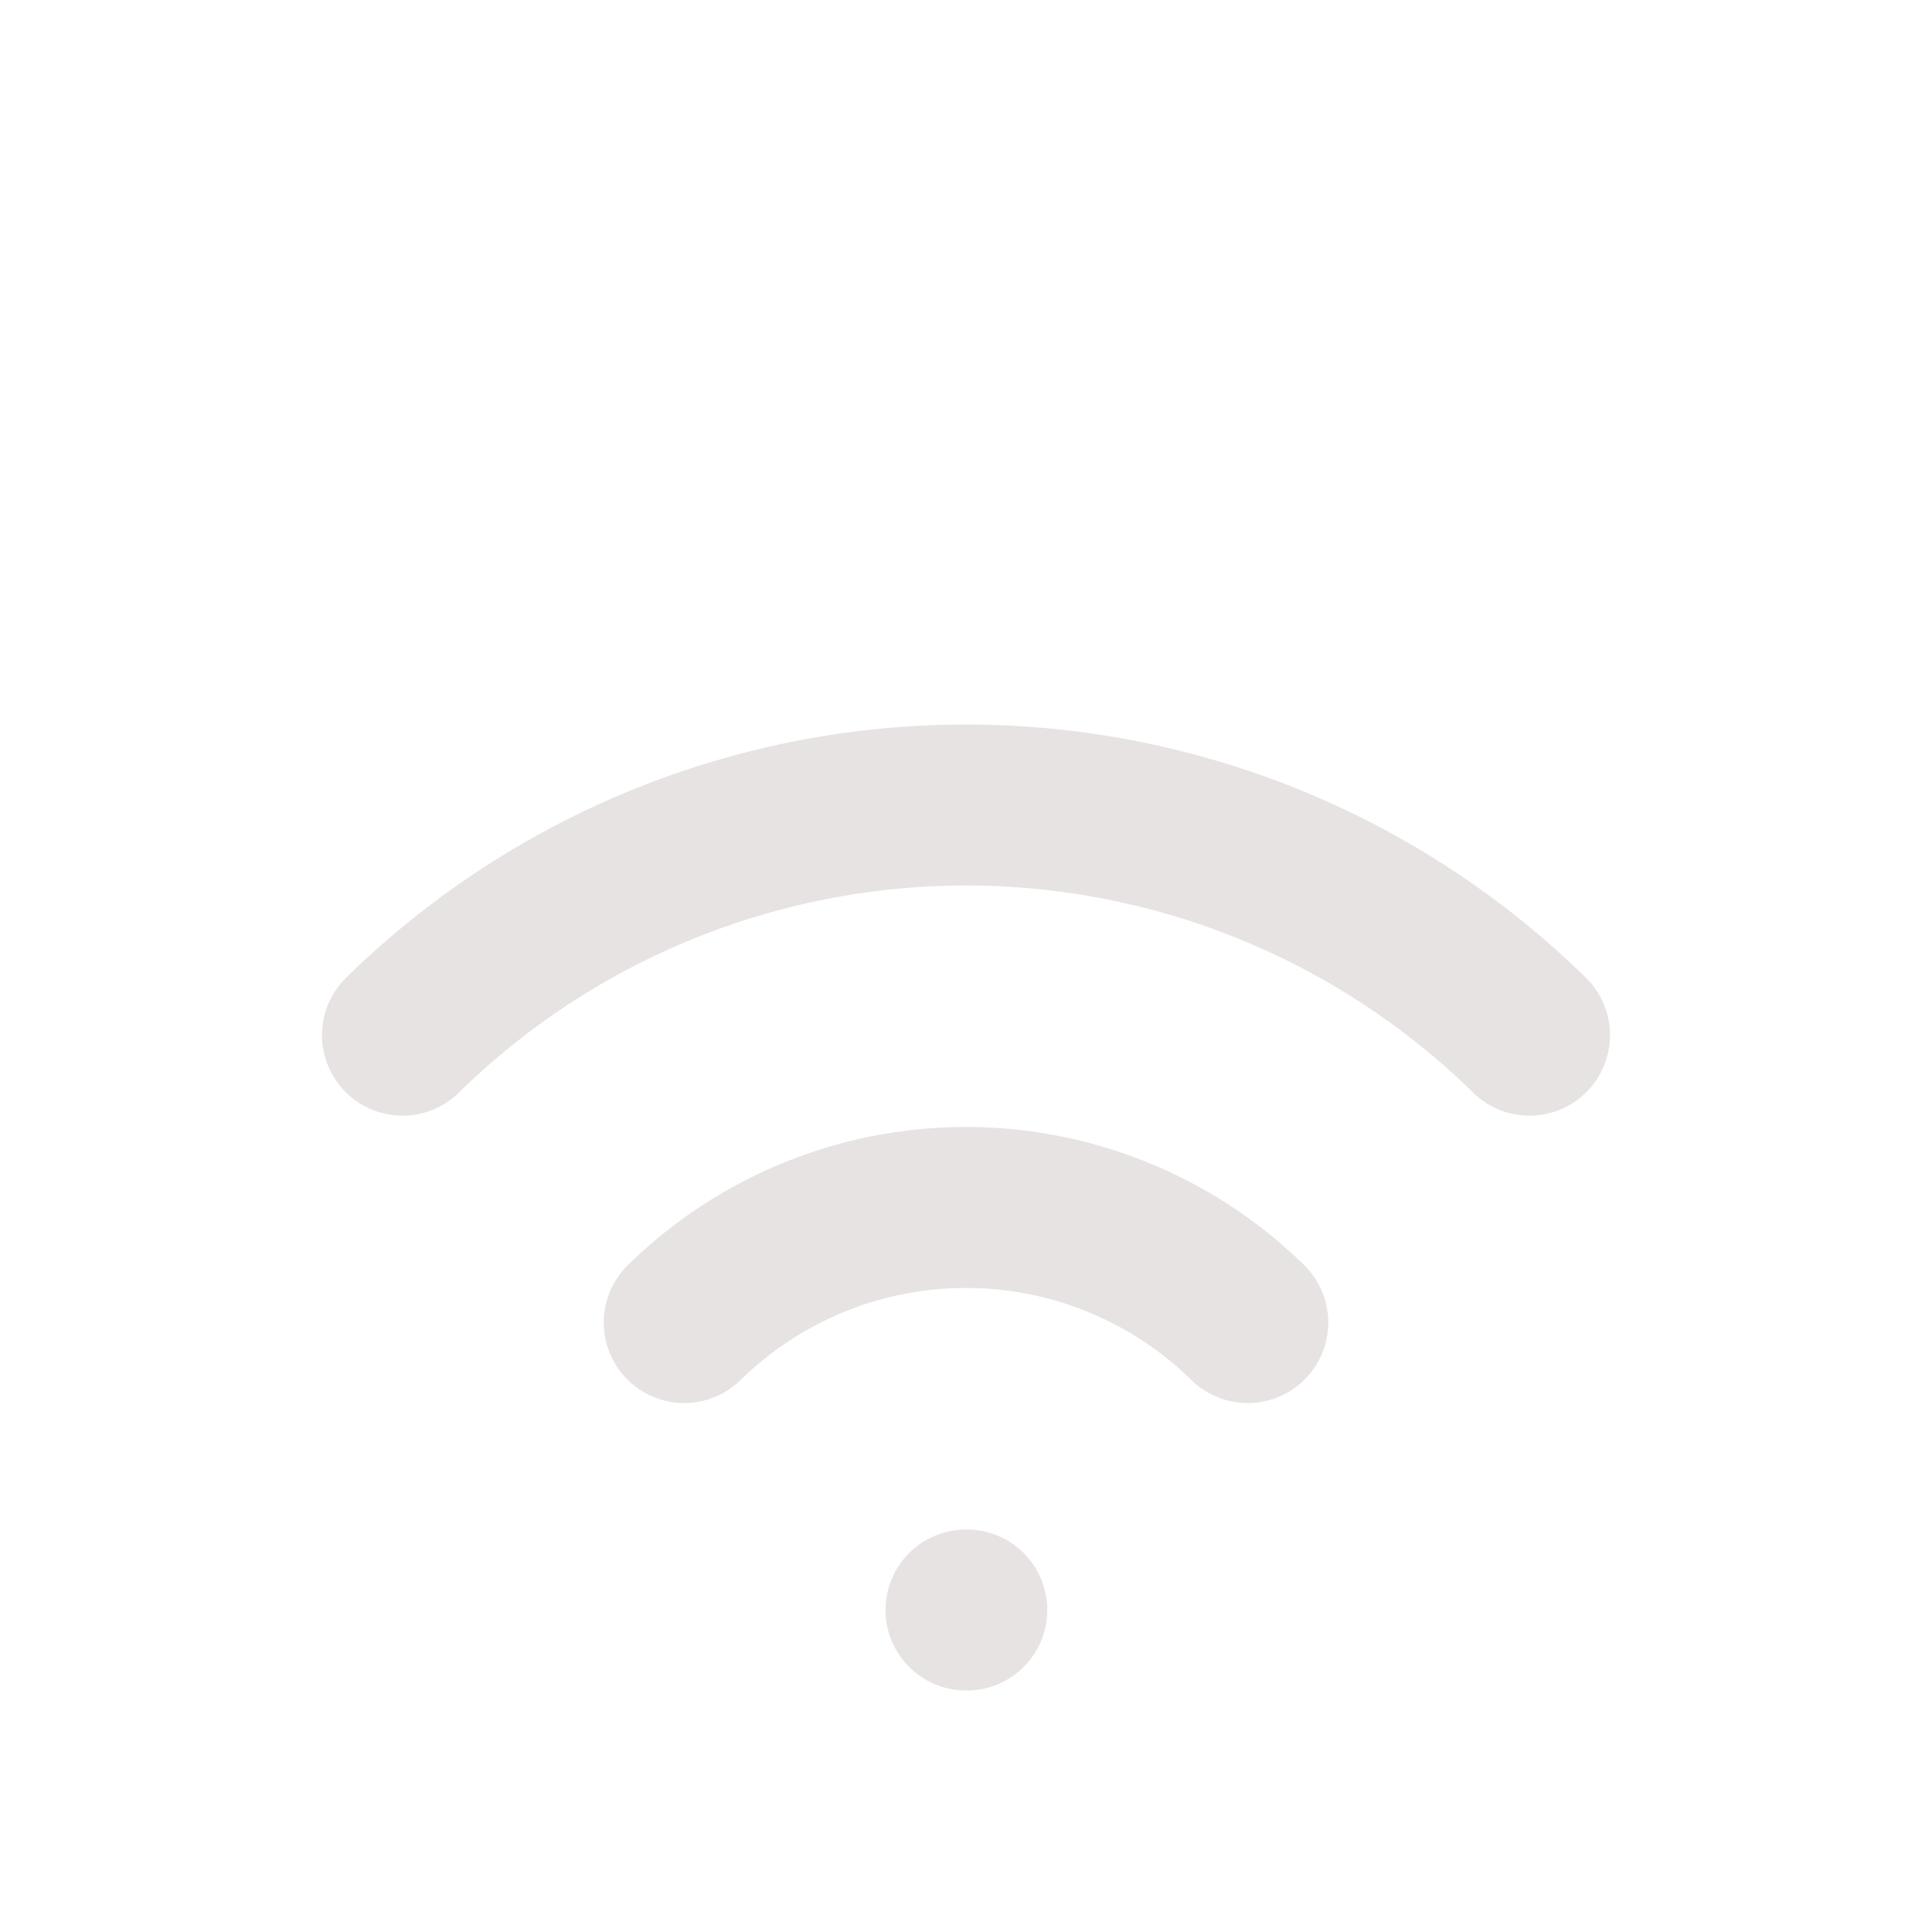 <svg xmlns="http://www.w3.org/2000/svg" width="14" height="14" viewBox="0 0 24 24" fill="none" stroke="#e8e3e3" stroke-width="2" stroke-linecap="round" stroke-linejoin="round" class="lucide lucide-wifi-high-icon lucide-wifi-high"><path d="M12 20h.01"/><path d="M5 12.859a10 10 0 0 1 14 0"/><path d="M8.5 16.429a5 5 0 0 1 7 0"/></svg>